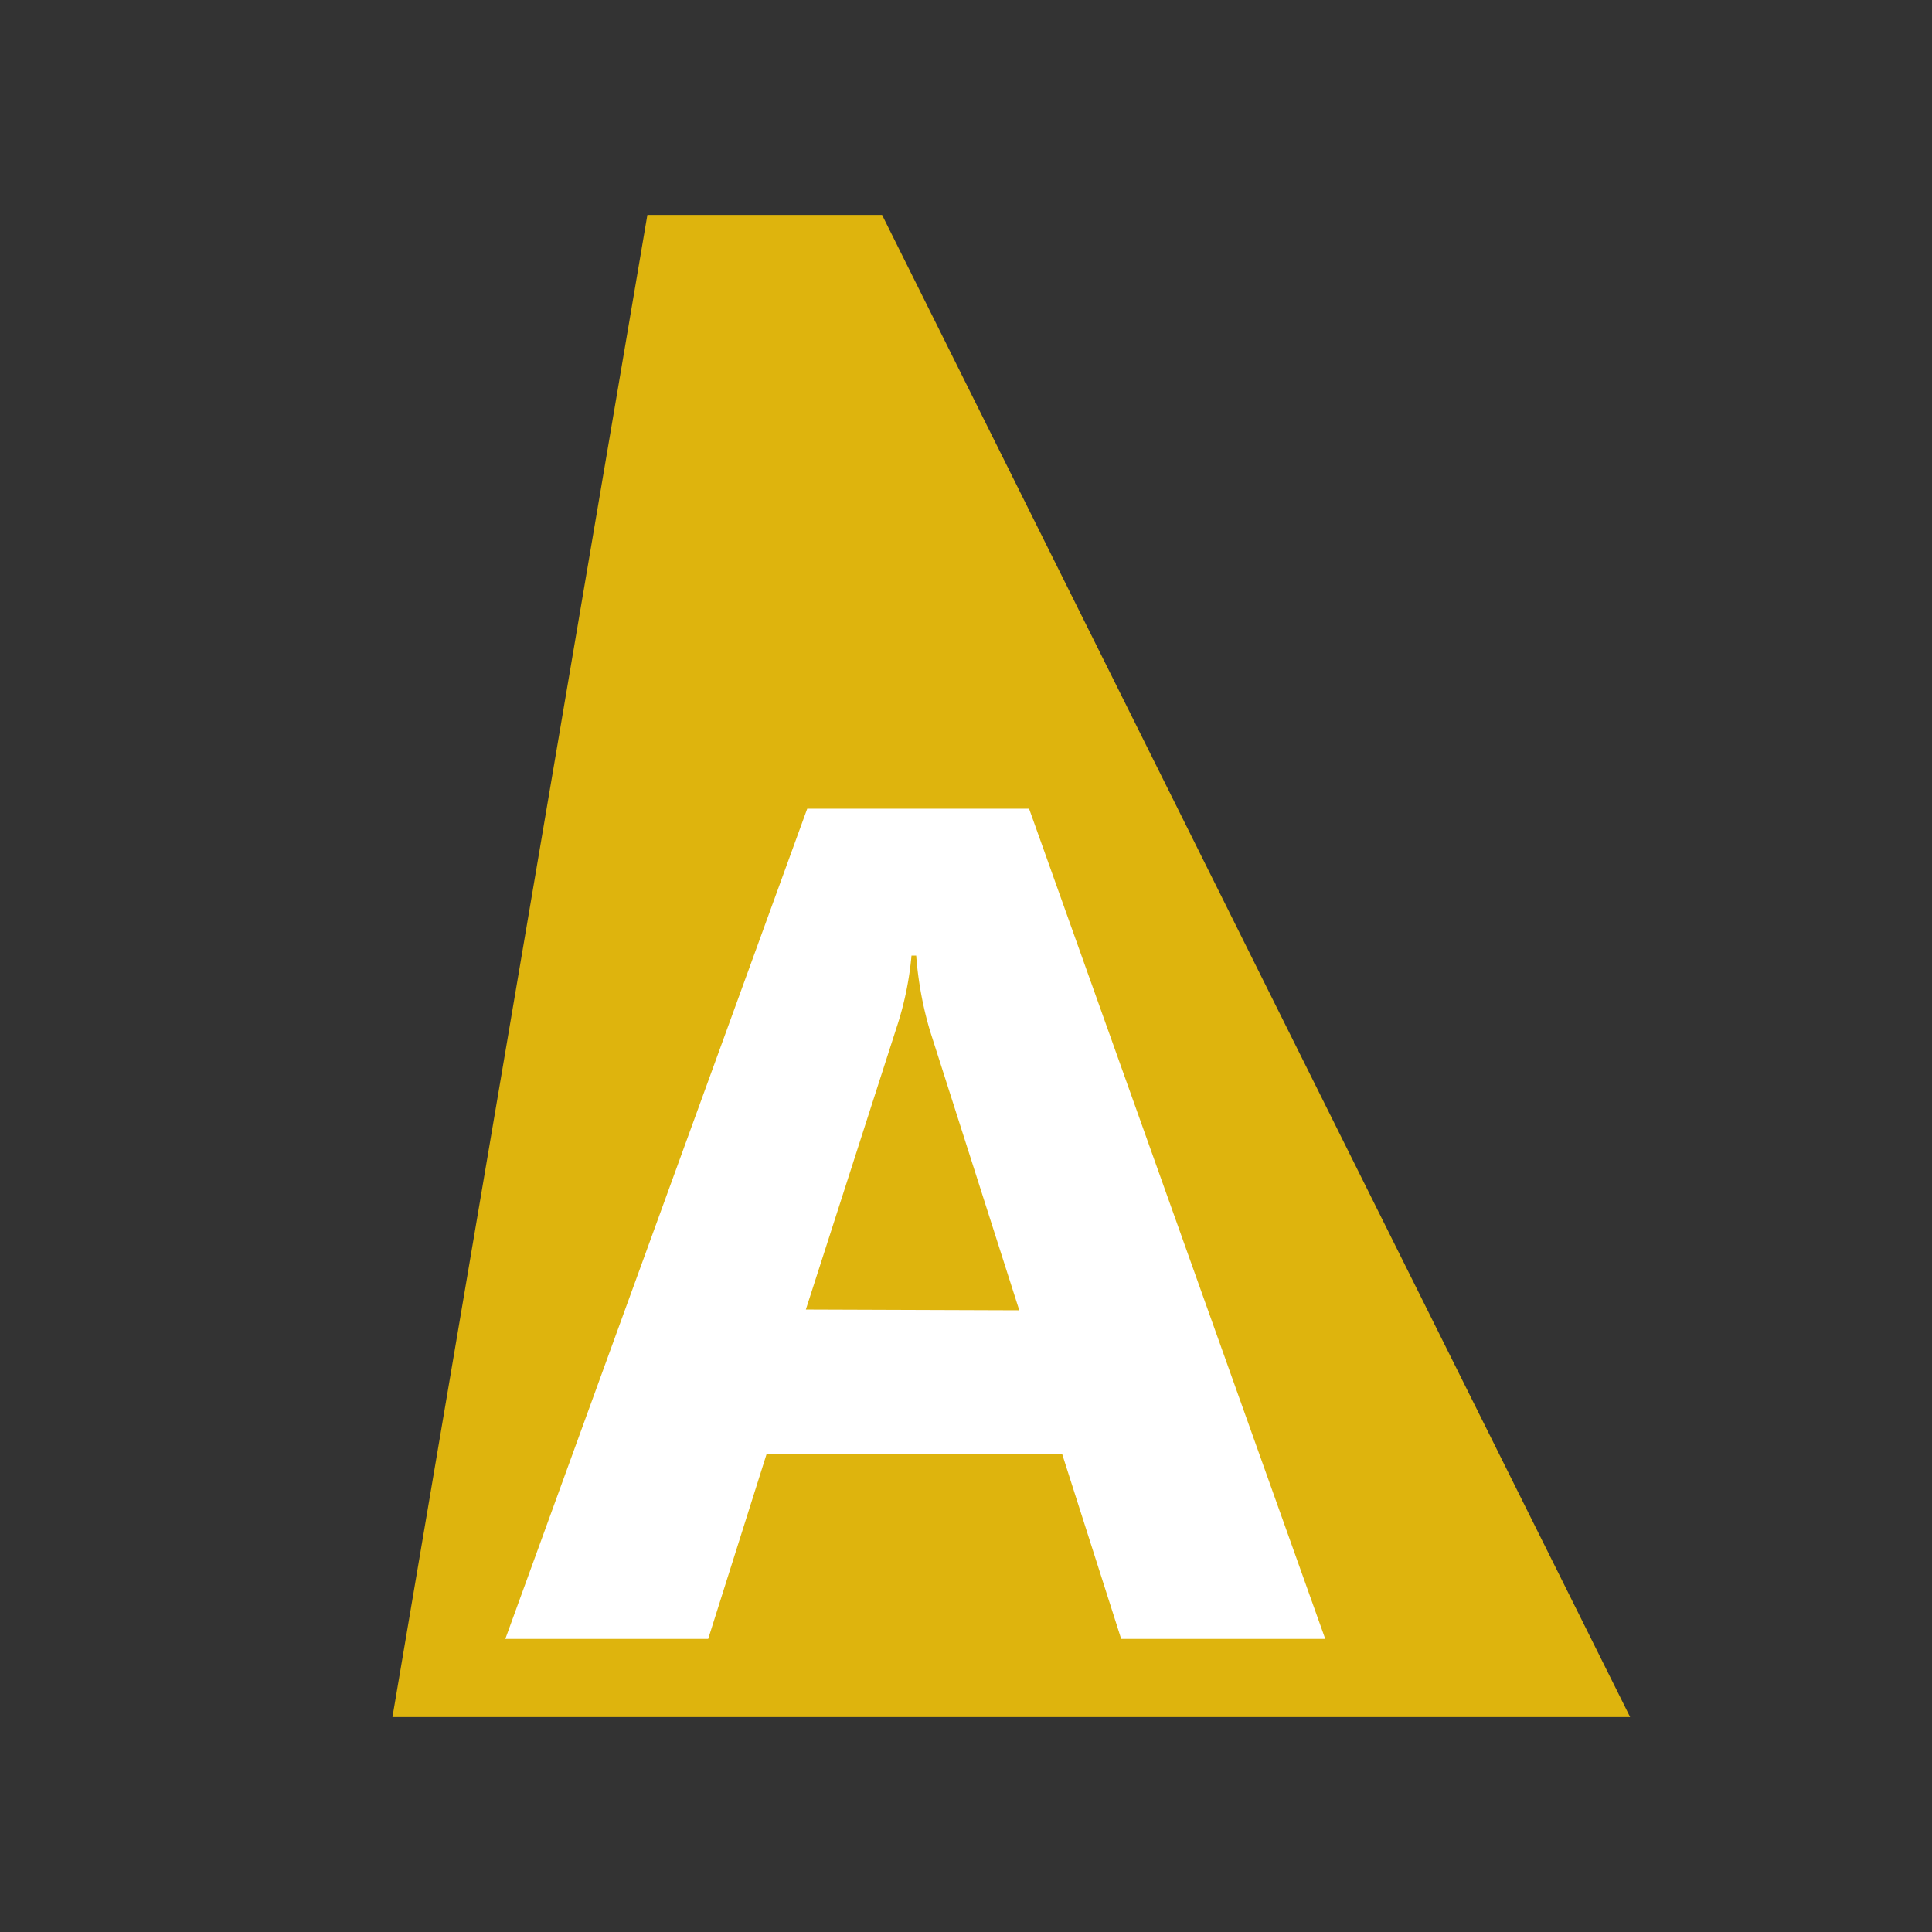<svg xmlns="http://www.w3.org/2000/svg" viewBox="0 0 128 128"><rect x="0" y="0" width="128" height="128" fill="#333333" stroke="none"/><defs><style>.cls-1{fill:none;}.cls-2{fill:#deb40d;}.cls-3{isolation:isolate;}.cls-4{fill:#fff;}</style></defs><title>Asset 2</title><g id="Layer_2" data-name="Layer 2"><g id="Layer_1-2" data-name="Layer 1"><rect class="cls-1" width="128" height="128" rx="14.65"/><path id="Path_9" data-name="Path 9" class="cls-2" d="M26,113.76H108L58.44,14.24H42.89Z"/><g id="ARTPASS" class="cls-3"><g class="cls-3"><path class="cls-4" d="M87.8,108.58H74.28L70.37,96.33H50.79l-3.87,12.25H33.48l20-55h14.7ZM67.53,86.81l-5.91-18.5a23.79,23.79,0,0,1-.92-5h-.31a21.28,21.28,0,0,1-1,4.8l-6,18.65Z"/></g></g></g></g></svg>